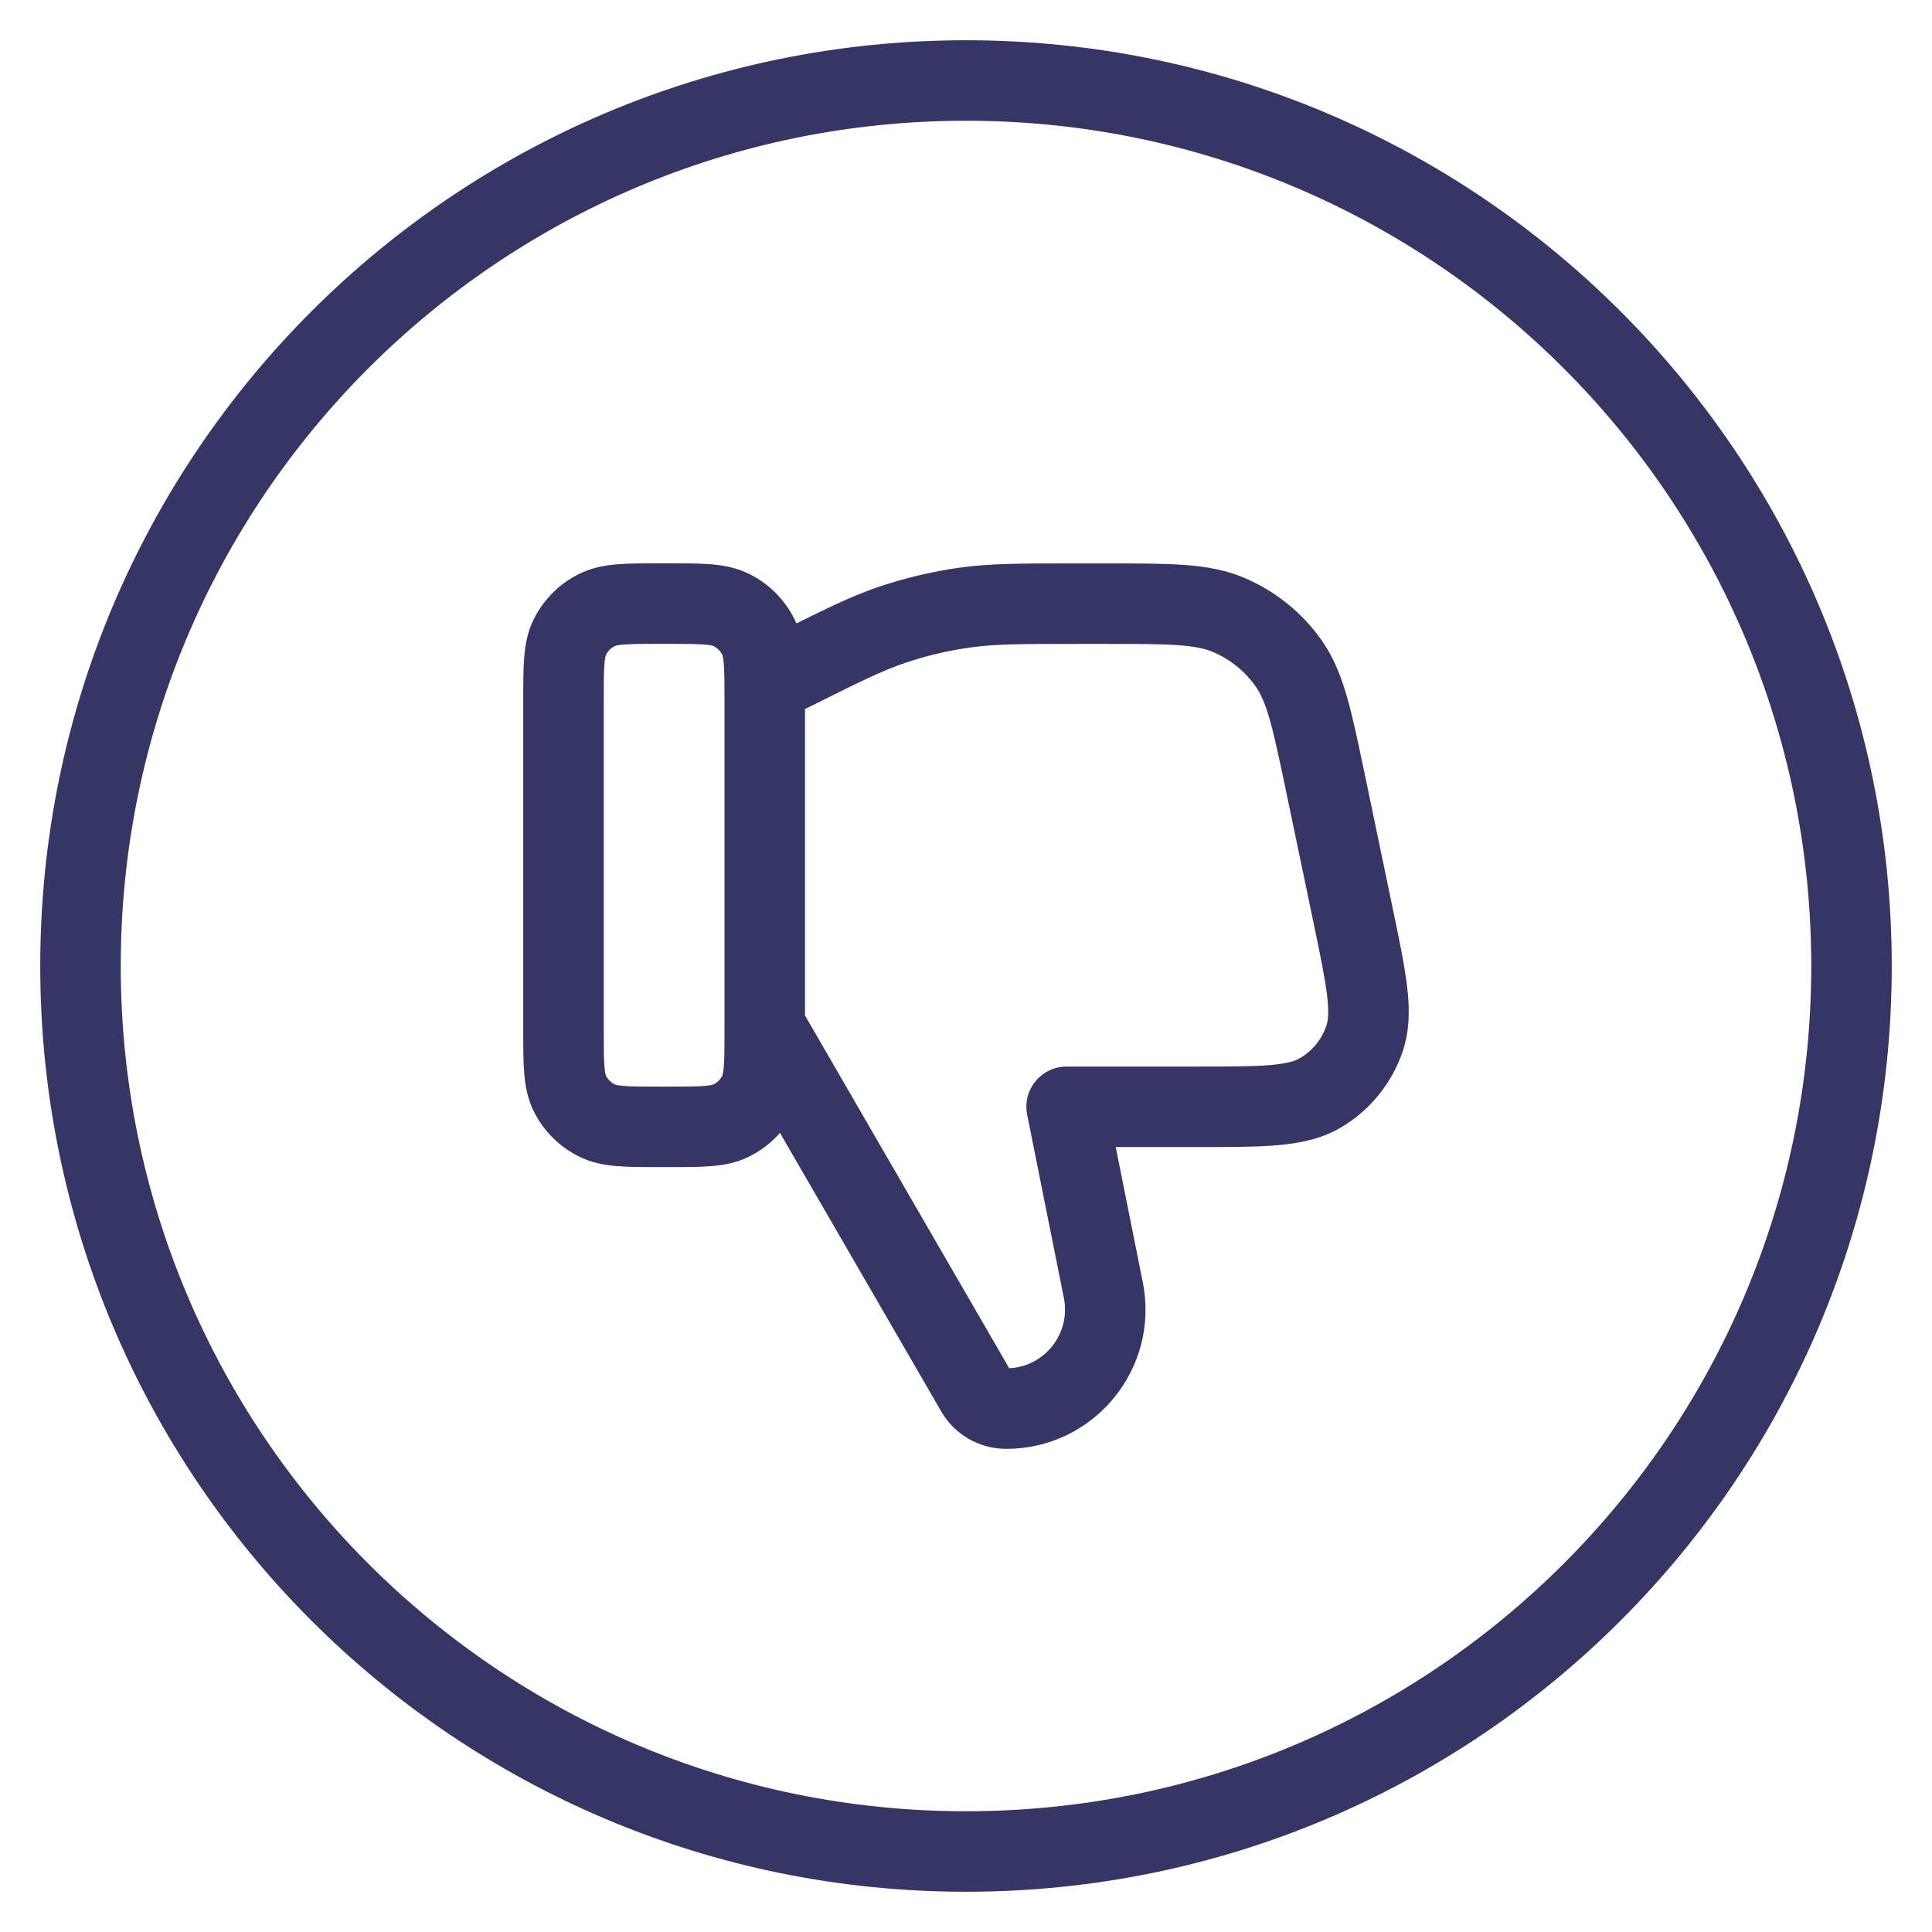 <svg width="24" height="24" viewBox="0 0 24 24" fill="none" xmlns="http://www.w3.org/2000/svg">
<g clip-path="url(#clip0_9002_3834)">
<path fill-rule="evenodd" clip-rule="evenodd" d="M8.182 14.498H8.318C8.513 14.498 8.688 14.498 8.833 14.486C8.989 14.474 9.155 14.445 9.317 14.362C9.459 14.29 9.585 14.192 9.689 14.073L11.692 17.533C11.859 17.822 12.167 17.999 12.501 17.998C13.592 17.998 14.41 16.999 14.196 15.929L13.86 14.249H14.867C15.269 14.249 15.603 14.249 15.873 14.226C16.151 14.201 16.416 14.148 16.656 14.007C17.017 13.794 17.29 13.459 17.424 13.062C17.514 12.798 17.512 12.528 17.479 12.25C17.447 11.982 17.378 11.654 17.296 11.261L16.951 9.606C16.871 9.225 16.806 8.912 16.733 8.658C16.657 8.394 16.565 8.162 16.415 7.95C16.177 7.613 15.851 7.349 15.473 7.185C15.235 7.081 14.988 7.038 14.715 7.018C14.452 6.999 14.132 6.999 13.742 6.999L13.347 6.999C12.681 6.999 12.297 6.999 11.917 7.052C11.581 7.1 11.249 7.178 10.927 7.286C10.622 7.389 10.331 7.527 9.893 7.744C9.884 7.723 9.874 7.702 9.864 7.681C9.744 7.446 9.553 7.254 9.317 7.135C9.155 7.052 8.989 7.023 8.833 7.01C8.688 6.998 8.513 6.998 8.318 6.998H8.182C7.987 6.998 7.812 6.998 7.667 7.01C7.511 7.023 7.345 7.052 7.183 7.135C6.947 7.254 6.756 7.446 6.636 7.681C6.553 7.843 6.525 8.009 6.512 8.165C6.5 8.311 6.5 8.486 6.5 8.68V12.816C6.5 13.011 6.5 13.186 6.512 13.332C6.525 13.488 6.553 13.653 6.636 13.816C6.756 14.051 6.947 14.242 7.183 14.362C7.345 14.445 7.511 14.474 7.667 14.486C7.812 14.498 7.987 14.498 8.182 14.498ZM9 8.681C9 8.687 9 8.693 9 8.698L9 12.749C9 12.749 9 12.749 9 12.749L9 12.798C9 13.017 9 13.15 8.991 13.25C8.988 13.297 8.983 13.325 8.979 13.342C8.977 13.35 8.975 13.355 8.974 13.358C8.973 13.361 8.973 13.362 8.973 13.362C8.949 13.409 8.911 13.447 8.864 13.471C8.863 13.471 8.862 13.472 8.86 13.473C8.857 13.474 8.852 13.475 8.844 13.477C8.827 13.481 8.798 13.486 8.752 13.49C8.652 13.498 8.518 13.498 8.3 13.498H8.2C7.982 13.498 7.848 13.498 7.748 13.49C7.702 13.486 7.673 13.481 7.656 13.477C7.652 13.476 7.648 13.475 7.646 13.474C7.643 13.474 7.642 13.473 7.64 13.473L7.637 13.471C7.59 13.447 7.551 13.409 7.527 13.362C7.527 13.362 7.527 13.361 7.526 13.358C7.525 13.355 7.523 13.35 7.521 13.342C7.517 13.325 7.512 13.297 7.509 13.25C7.5 13.15 7.5 13.017 7.5 12.798V8.698C7.5 8.48 7.5 8.346 7.509 8.246C7.512 8.2 7.517 8.172 7.521 8.155C7.523 8.146 7.525 8.141 7.526 8.139L7.527 8.136L7.527 8.135C7.551 8.088 7.589 8.05 7.636 8.026L7.64 8.024C7.643 8.023 7.648 8.021 7.656 8.019C7.673 8.015 7.702 8.011 7.748 8.007C7.848 7.999 7.982 7.998 8.2 7.998H8.3C8.518 7.998 8.652 7.999 8.752 8.007C8.798 8.011 8.827 8.015 8.844 8.019C8.852 8.021 8.857 8.023 8.86 8.024C8.862 8.025 8.863 8.025 8.864 8.026C8.911 8.05 8.949 8.088 8.973 8.135C8.973 8.135 8.973 8.136 8.974 8.139C8.975 8.139 8.975 8.14 8.975 8.141C8.976 8.144 8.977 8.149 8.979 8.155C8.983 8.172 8.988 8.2 8.991 8.246C8.999 8.344 9 8.473 9 8.681ZM10 8.808L10.035 8.791C10.677 8.47 10.956 8.332 11.246 8.234C11.509 8.145 11.781 8.081 12.056 8.043C12.359 8 12.67 7.999 13.388 7.999L13.724 7.999C14.137 7.999 14.419 7.999 14.641 8.015C14.857 8.031 14.98 8.061 15.075 8.102C15.285 8.193 15.466 8.34 15.598 8.527C15.658 8.612 15.712 8.726 15.772 8.934C15.833 9.148 15.891 9.425 15.976 9.829L16.313 11.443C16.401 11.864 16.459 12.148 16.486 12.368C16.511 12.584 16.497 12.681 16.477 12.741C16.42 12.911 16.303 13.054 16.148 13.145C16.095 13.177 16.002 13.211 15.785 13.23C15.565 13.249 15.275 13.249 14.844 13.249H13.25C13.1 13.249 12.958 13.317 12.863 13.432C12.768 13.548 12.73 13.701 12.76 13.848L13.216 16.125C13.303 16.565 12.979 16.975 12.537 16.997L10 12.615V8.808Z" fill="#353566"/>
<path fill-rule="evenodd" clip-rule="evenodd" d="M0.5 12C0.5 5.649 5.649 0.5 12 0.5C18.351 0.5 23.5 5.649 23.5 12C23.5 18.351 18.351 23.5 12 23.5C5.649 23.5 0.5 18.351 0.5 12ZM12 1.5C6.201 1.5 1.5 6.201 1.5 12C1.5 17.799 6.201 22.5 12 22.5C17.799 22.5 22.5 17.799 22.5 12C22.5 6.201 17.799 1.5 12 1.5Z" fill="#353566"/>
</g>
<defs>
<clipPath id="clip0_9002_3834">
<rect width="24" height="24" fill="white"/>
</clipPath>
</defs>
</svg>
